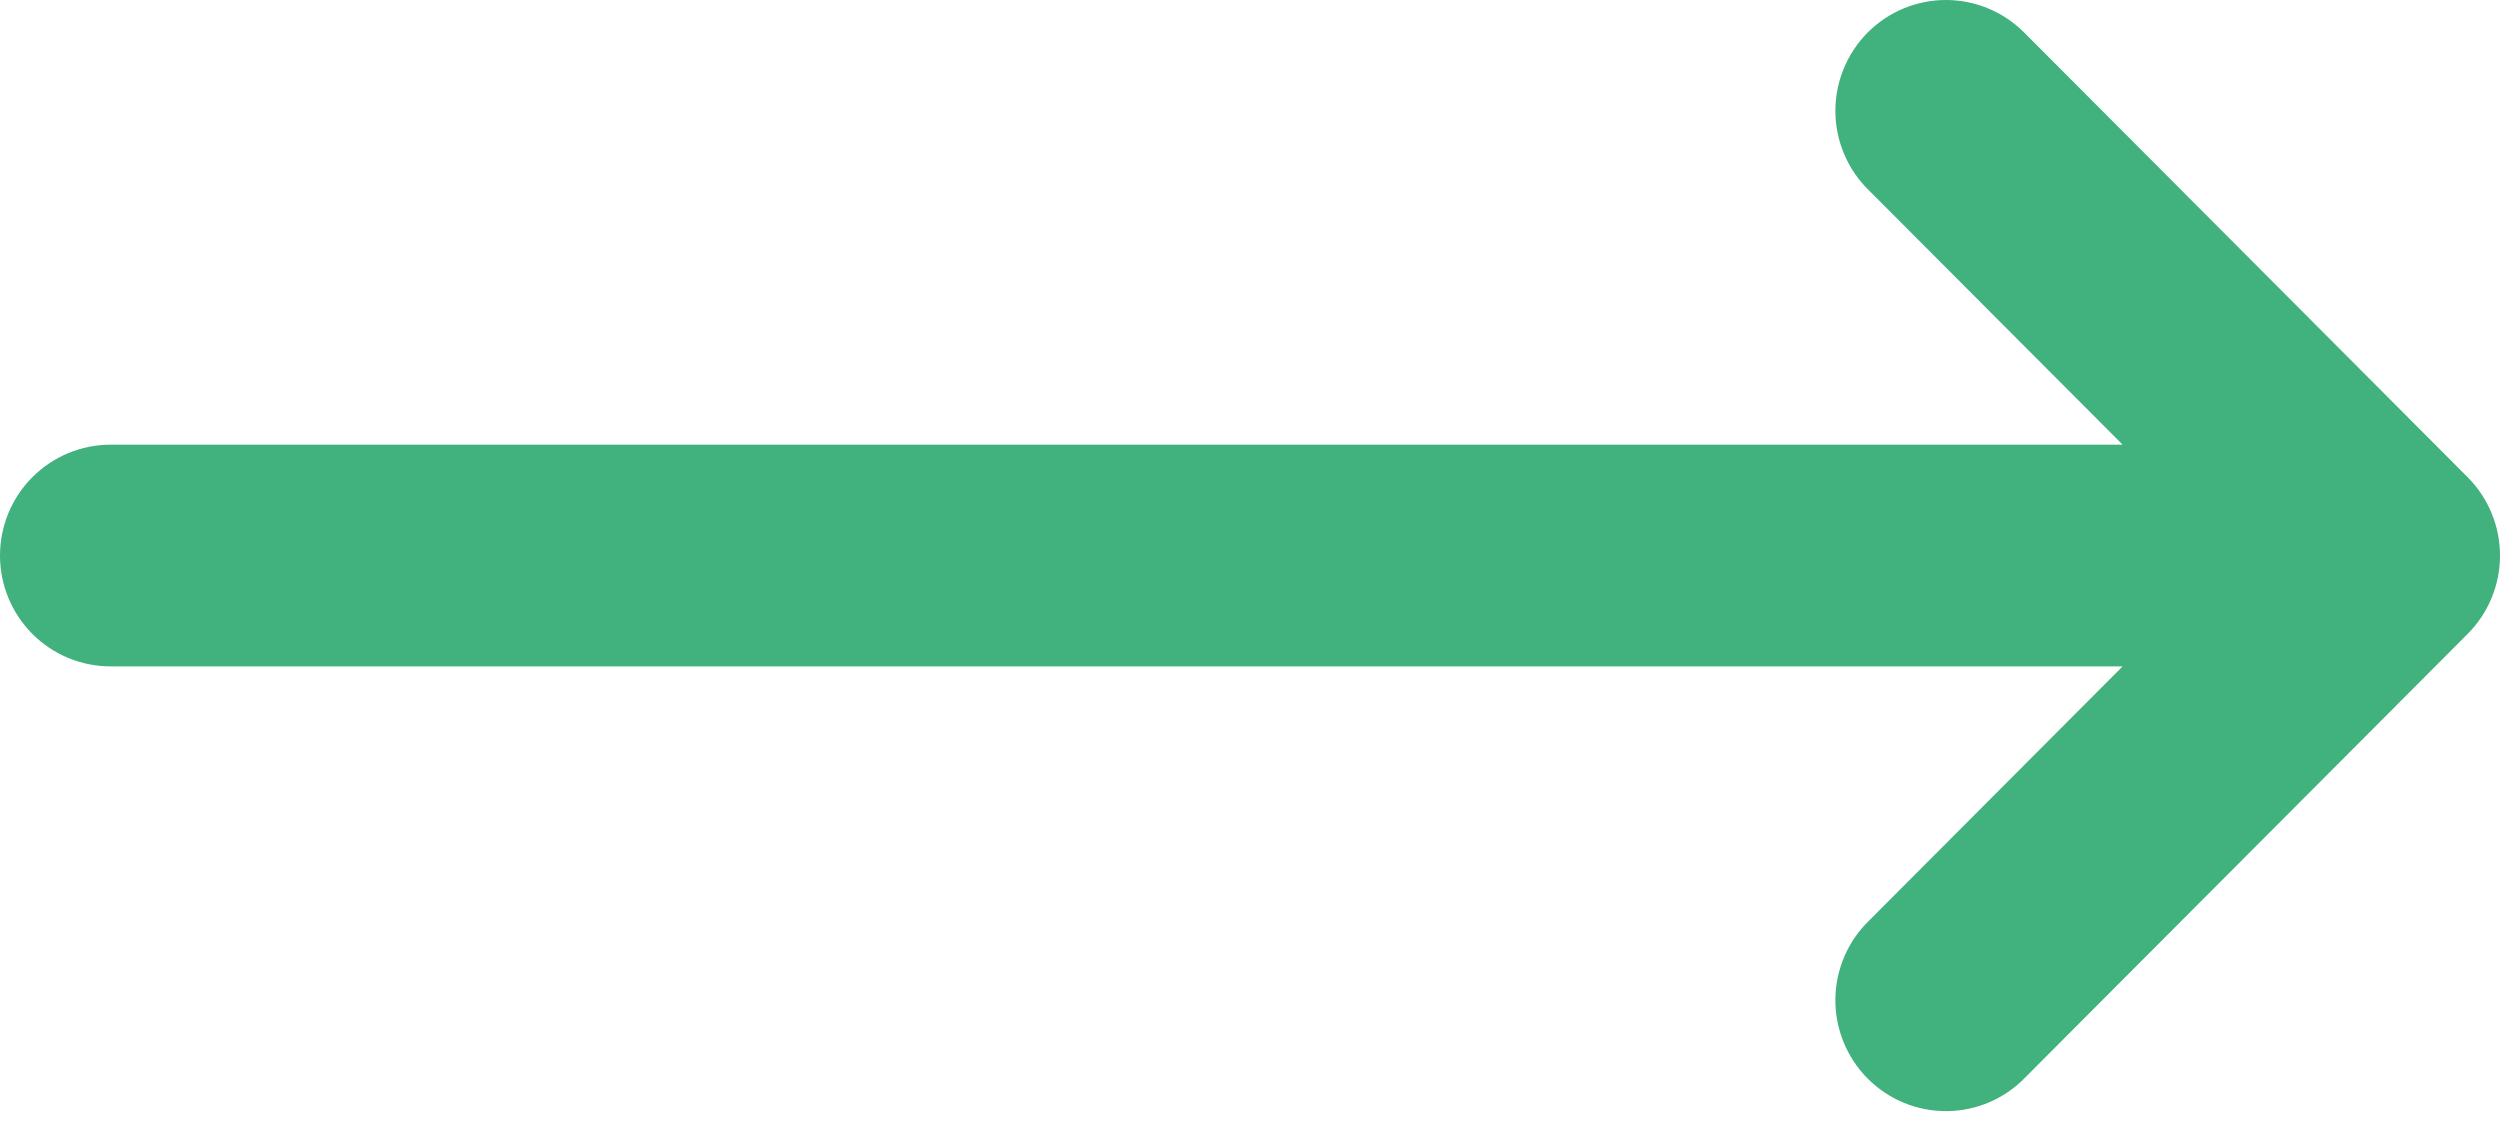 <svg width="40" height="18" viewBox="0 0 40 18" fill="none" xmlns="http://www.w3.org/2000/svg">
<path d="M1.769 10.662H33.962L29.906 14.729C29.737 14.892 29.602 15.088 29.51 15.304C29.417 15.521 29.368 15.754 29.366 15.989C29.364 16.224 29.409 16.458 29.498 16.676C29.587 16.894 29.718 17.092 29.884 17.258C30.05 17.425 30.248 17.557 30.465 17.646C30.683 17.735 30.916 17.78 31.15 17.778C31.385 17.776 31.617 17.727 31.833 17.634C32.049 17.541 32.244 17.406 32.407 17.236L39.482 10.143C39.814 9.81 40 9.359 40 8.889C40 8.419 39.814 7.968 39.482 7.635L32.407 0.541C32.244 0.372 32.049 0.237 31.833 0.144C31.617 0.051 31.385 0.002 31.15 6.69591e-05C30.916 -0.002 30.683 0.043 30.465 0.132C30.248 0.221 30.05 0.353 29.884 0.519C29.718 0.686 29.587 0.884 29.498 1.102C29.409 1.32 29.364 1.553 29.366 1.789C29.368 2.024 29.417 2.257 29.51 2.473C29.602 2.69 29.737 2.885 29.906 3.049L33.962 7.115H1.769C1.3 7.115 0.85 7.302 0.518 7.635C0.186 7.967 0 8.419 0 8.889C0 9.359 0.186 9.81 0.518 10.143C0.85 10.476 1.3 10.662 1.769 10.662Z" fill="#41B17E"/>
</svg>

